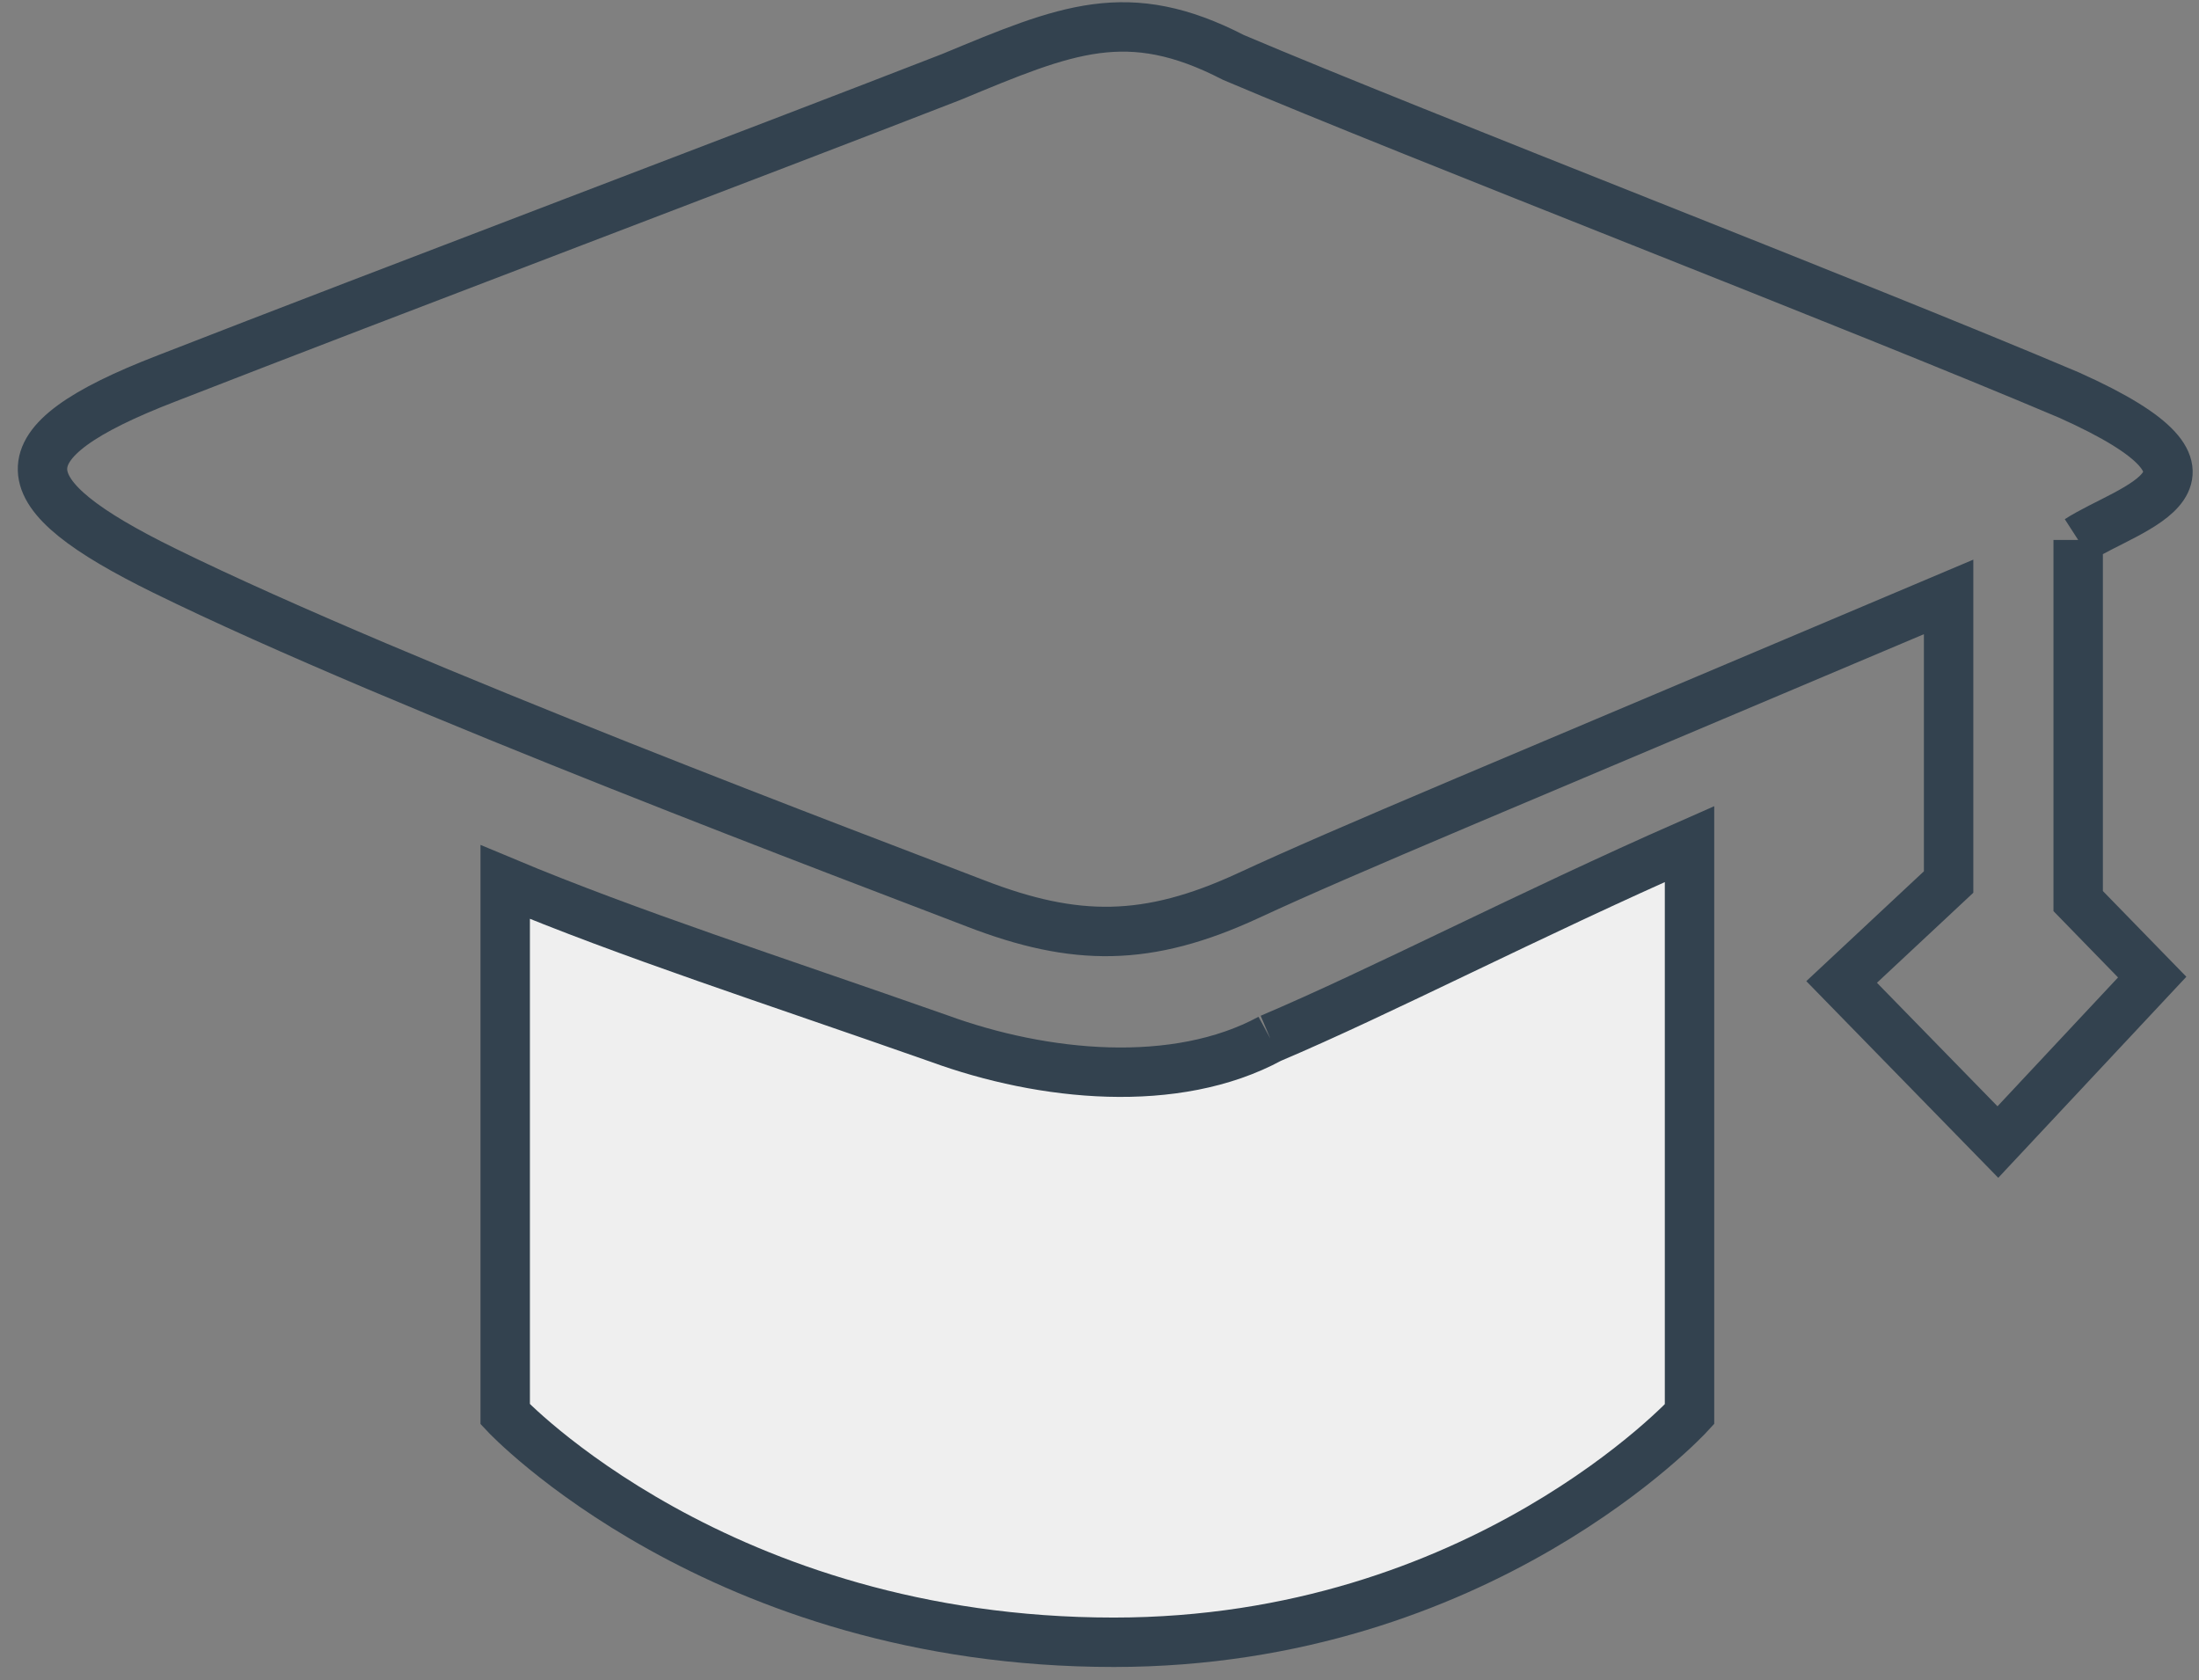 <?xml version="1.0" encoding="UTF-8"?>
<svg width="89px" height="68px" viewBox="0 0 89 68" version="1.1" xmlns="http://www.w3.org/2000/svg" xmlns:xlink="http://www.w3.org/1999/xlink">
    <rect x="0" y="0" width="89" height="68" fill="#808080" stroke="none"/>
    <!-- Generator: Sketch 43.1 (39012) - http://www.bohemiancoding.com/sketch -->
    <title>index_talent</title>
    <desc>Created with Sketch.</desc>
    <defs></defs>
    <g id="官网" stroke="none" stroke-width="1" fill="none" fill-rule="evenodd">
        <g id="index" transform="translate(-1068, -989)" stroke-width="2" stroke="#33424F">
            <g id="Service" transform="translate(131, 940)">
                <g id="Group-3">
                    <g id="intership" transform="translate(782.163, 0)">
                        <g id="INterShip" transform="translate(66.601, 49.036)">
                            <g id="Group-14">
                                <g id="index_talent" transform="translate(89, 0)">
                                    <path d="M50.649,41.996 C55.093,40.114 61.084,37 67.616,34.126 L67.616,57.203 C67.616,57.203 59.167,66.433 44.316,66.433 C28.323,66.433 19.683,57.203 19.683,57.203 L19.683,35.663 C24.723,37.772 30.386,39.587 37.238,41.996 C41.46,43.539 46.819,44.072 50.649,41.996" id="Path" fill="#EFEFEF"></path>
                                    <path d="M83.346,21.818 L83.346,36.434 L86.342,39.511 L80.096,46.187 L73.772,39.708 L78.102,35.663 L78.102,24.124 C59.728,31.904 53.837,34.323 49.763,36.21 C45.687,38.097 42.754,38.089 38.712,36.525 C34.671,34.961 15.431,27.751 5.878,23.055 C-0.497,19.922 -0.908,17.935 5.988,15.277 C14.986,11.768 29.859,6.145 37.742,3.077 C42.408,1.139 44.875,0.08 49.159,2.29 C56.806,5.534 74.285,12.268 82.973,15.953 C90.539,19.342 85.454,20.459 83.346,21.818" id="Path"></path>
                                </g>
                            </g>
                        </g>
                    </g>
                </g>
            </g>
        </g>
    </g>
</svg>